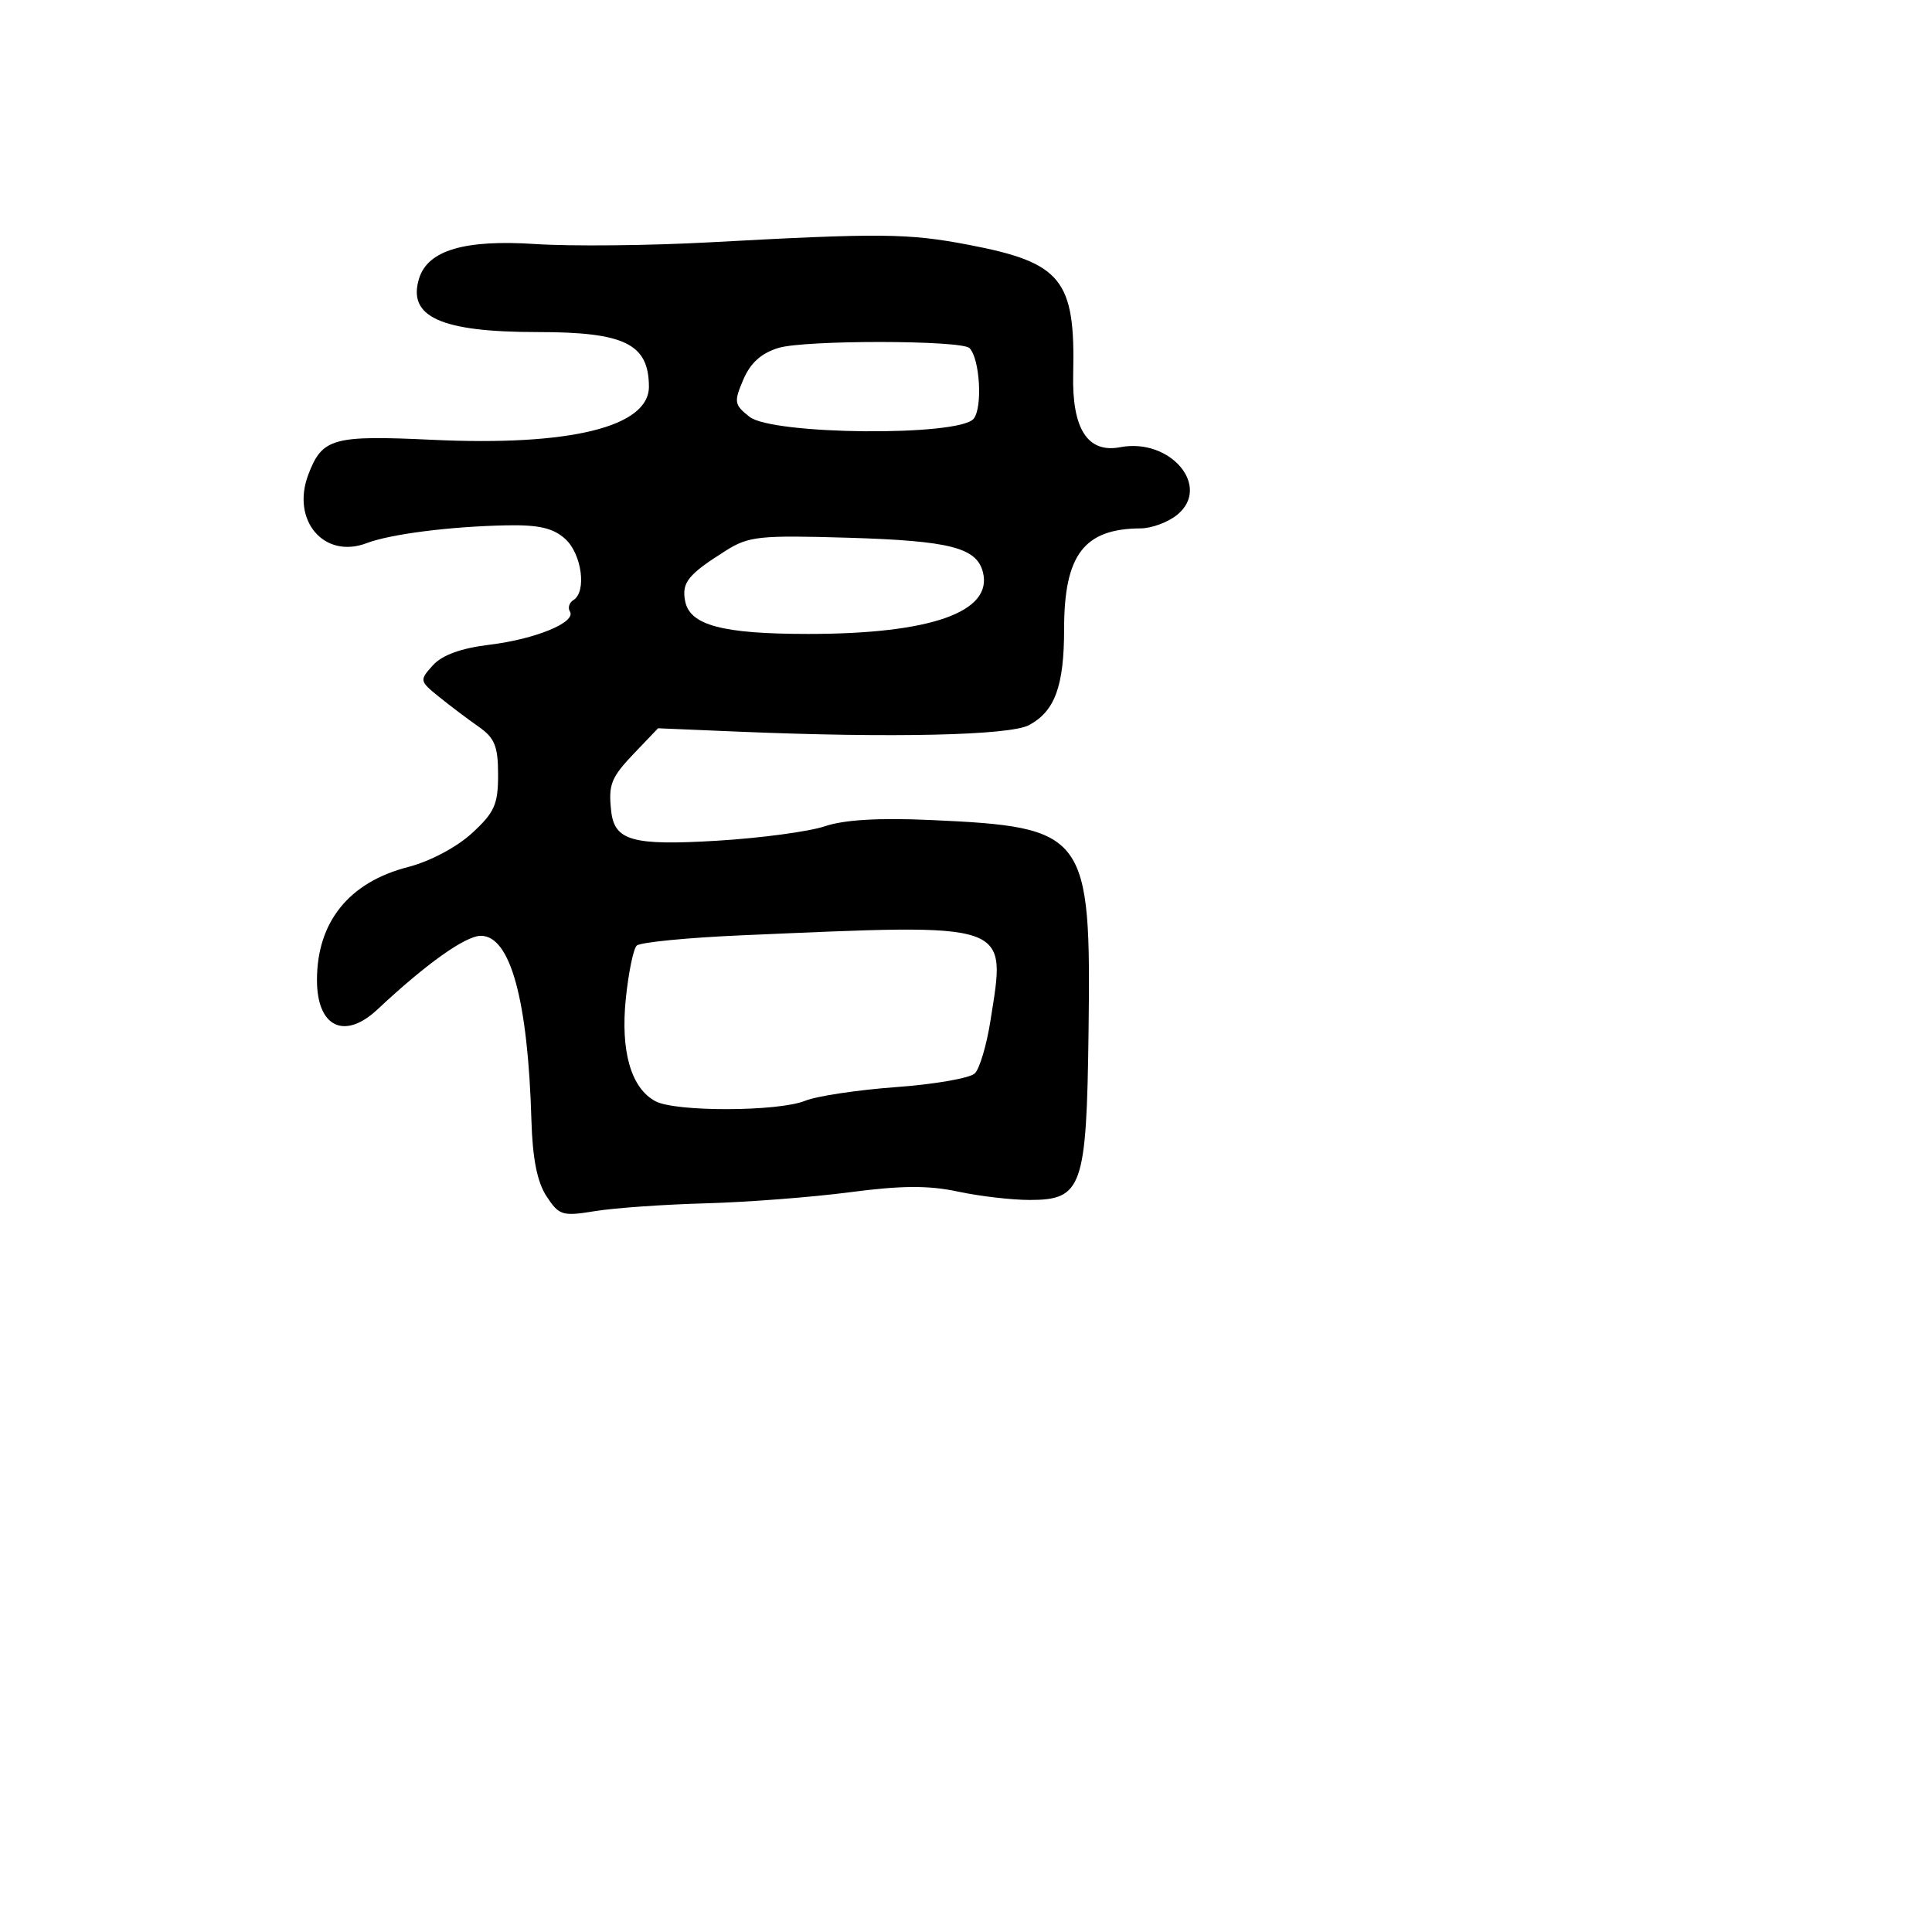 <svg xmlns="http://www.w3.org/2000/svg" width="256" height="256" viewBox="0 0 256 256" version="1.1">
	<path d="M 94 32.111 C 86.025 32.546, 75.641 32.647, 70.924 32.336 C 61.604 31.720, 56.721 33.153, 55.548 36.848 C 53.922 41.973, 58.362 44, 71.215 44 C 82.767 44, 85.953 45.556, 85.985 51.215 C 86.015 56.562, 75.544 59.139, 57.289 58.277 C 44.088 57.653, 42.694 58.043, 40.855 62.883 C 38.548 68.948, 42.936 74.115, 48.574 71.972 C 51.756 70.762, 59.675 69.755, 67.140 69.610 C 71.390 69.527, 73.301 69.969, 74.890 71.405 C 77.089 73.390, 77.766 78.409, 75.984 79.510 C 75.425 79.856, 75.214 80.538, 75.516 81.027 C 76.395 82.449, 70.976 84.687, 64.851 85.432 C 61.078 85.891, 58.591 86.794, 57.361 88.154 C 55.560 90.144, 55.579 90.238, 58.187 92.345 C 59.654 93.530, 62.013 95.309, 63.428 96.297 C 65.553 97.781, 66 98.887, 66 102.662 C 66 106.602, 65.521 107.669, 62.515 110.422 C 60.500 112.268, 56.941 114.150, 54.074 114.884 C 46.249 116.890, 42 122.161, 42 129.865 C 42 136.095, 45.641 137.858, 50.023 133.750 C 56.460 127.714, 61.677 124, 63.718 124 C 67.626 124, 69.954 132.497, 70.416 148.449 C 70.563 153.520, 71.179 156.625, 72.415 158.510 C 74.084 161.058, 74.508 161.187, 78.851 160.478 C 81.408 160.060, 88 159.596, 93.500 159.447 C 99 159.297, 107.603 158.636, 112.618 157.976 C 119.424 157.082, 123.049 157.059, 126.917 157.889 C 129.767 158.500, 134.050 159, 136.434 159 C 143.398 159, 143.973 157.362, 144.238 136.773 C 144.577 110.363, 144.004 109.592, 123.308 108.656 C 116.487 108.347, 111.856 108.620, 109.308 109.482 C 107.213 110.190, 100.775 111.054, 95 111.401 C 83.802 112.074, 81.413 111.403, 80.984 107.462 C 80.598 103.925, 80.963 103.020, 84.098 99.741 L 87.196 96.500 97.848 96.948 C 118.154 97.802, 133.790 97.450, 136.347 96.082 C 139.778 94.245, 141 90.904, 141 83.357 C 141 73.521, 143.636 70.052, 151.139 70.014 C 152.591 70.006, 154.763 69.203, 155.966 68.229 C 160.569 64.501, 155.095 57.984, 148.431 59.258 C 144.123 60.081, 142.032 56.837, 142.203 49.593 C 142.499 37.034, 140.697 34.802, 128.358 32.441 C 120.325 30.904, 116.737 30.870, 94 32.111 M 103.182 46.094 C 100.882 46.786, 99.444 48.075, 98.494 50.296 C 97.226 53.259, 97.288 53.630, 99.311 55.228 C 102.353 57.629, 127.051 57.848, 129.007 55.492 C 130.222 54.028, 129.843 47.513, 128.462 46.126 C 127.403 45.063, 106.696 45.037, 103.182 46.094 M 96.174 72.965 C 91.170 76.122, 90.312 77.183, 90.781 79.636 C 91.395 82.847, 95.707 84, 107.100 84 C 123.384 84, 131.617 81.076, 130.233 75.784 C 129.391 72.564, 125.845 71.659, 112.500 71.257 C 100.636 70.901, 99.209 71.050, 96.174 72.965 M 98.331 123.931 C 91.088 124.244, 84.802 124.861, 84.363 125.301 C 83.923 125.742, 83.277 128.892, 82.926 132.301 C 82.206 139.297, 83.615 144.189, 86.850 145.920 C 89.518 147.348, 103.116 147.306, 106.685 145.859 C 108.233 145.231, 113.669 144.415, 118.764 144.045 C 123.858 143.675, 128.544 142.856, 129.176 142.224 C 129.808 141.592, 130.734 138.471, 131.234 135.288 C 133.319 122.019, 134.355 122.376, 98.331 123.931" stroke="none" fill="black" fill-rule="evenodd"/>
</svg>